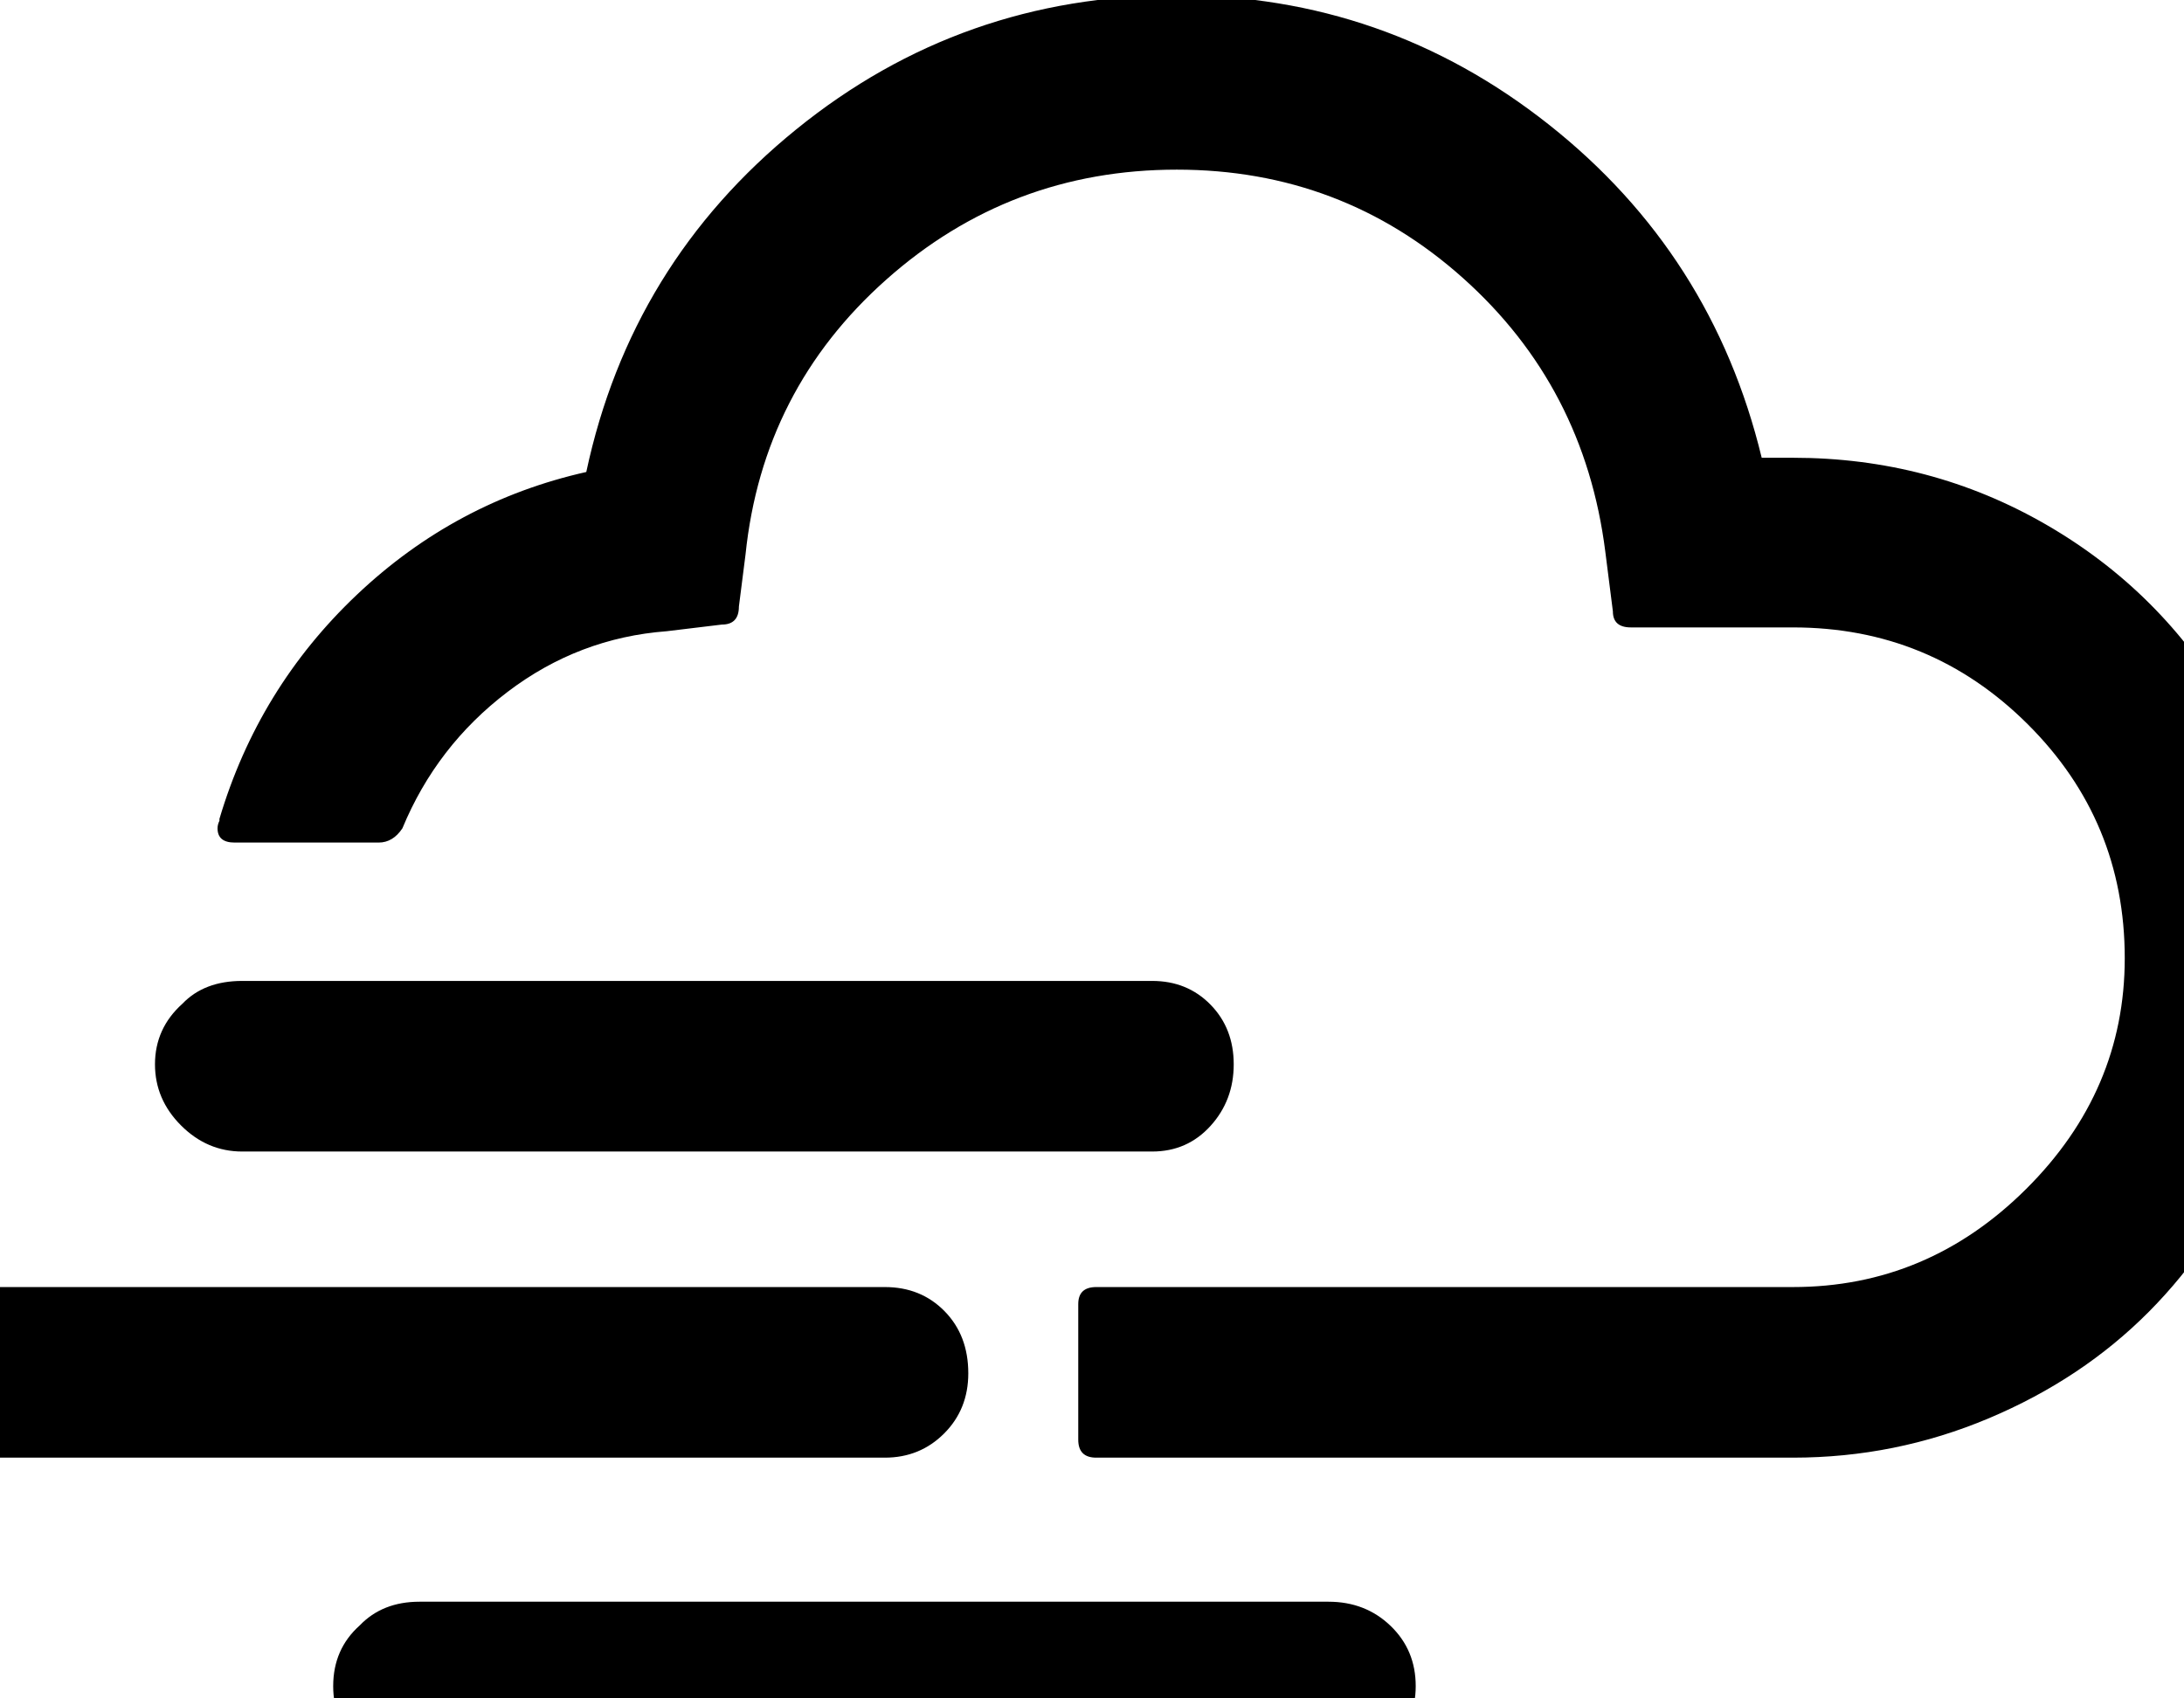 <svg width="2304" height="1792" xmlns="http://www.w3.org/2000/svg"><path d="M-117.5 1449q0-39 27-65t67-26h957q38 0 63 25.5t25 65.5q0 38-25.5 63.5t-62.5 25.5h-957q-40 0-67-25.5t-27-63.5zm281-326q0-38 29-64 23-24 63-24h960q37 0 61.5 25t24.5 63-24.5 65-61.5 27h-960q-37 0-64.5-27.5t-27.5-64.5zm66-249q0 15 18 15h152q15 0 25-15 36-87 111-144t168-64l58-7q18 0 18-19l7-55q18-174 148.5-290t306.5-116q174 0 302 114.5t150 288.5l8 63q0 17 19 17h171q145 0 247.5 102t102.5 247q0 140-104 243.5t-246 103.5h-735q-19 0-19 18v143q0 19 19 19h735q108 0 206.5-41.5t169-112.5 112.5-168.5 42-204.5q0-144-70.5-265.5t-192.5-192-267-70.5h-33q-52-215-224.5-351.5T1241.5-5q-227 0-401.5 141.5T618.5 498q-138 31-242 129.5T231.5 864v2q-2 4-2 8zm122 905q0-39 28-64 24-25 63-25h959q39 0 65.5 25.5t26.5 63.5-27 65-65 27h-959q-37 0-64-27t-27-65z" fill="undefined"/></svg>